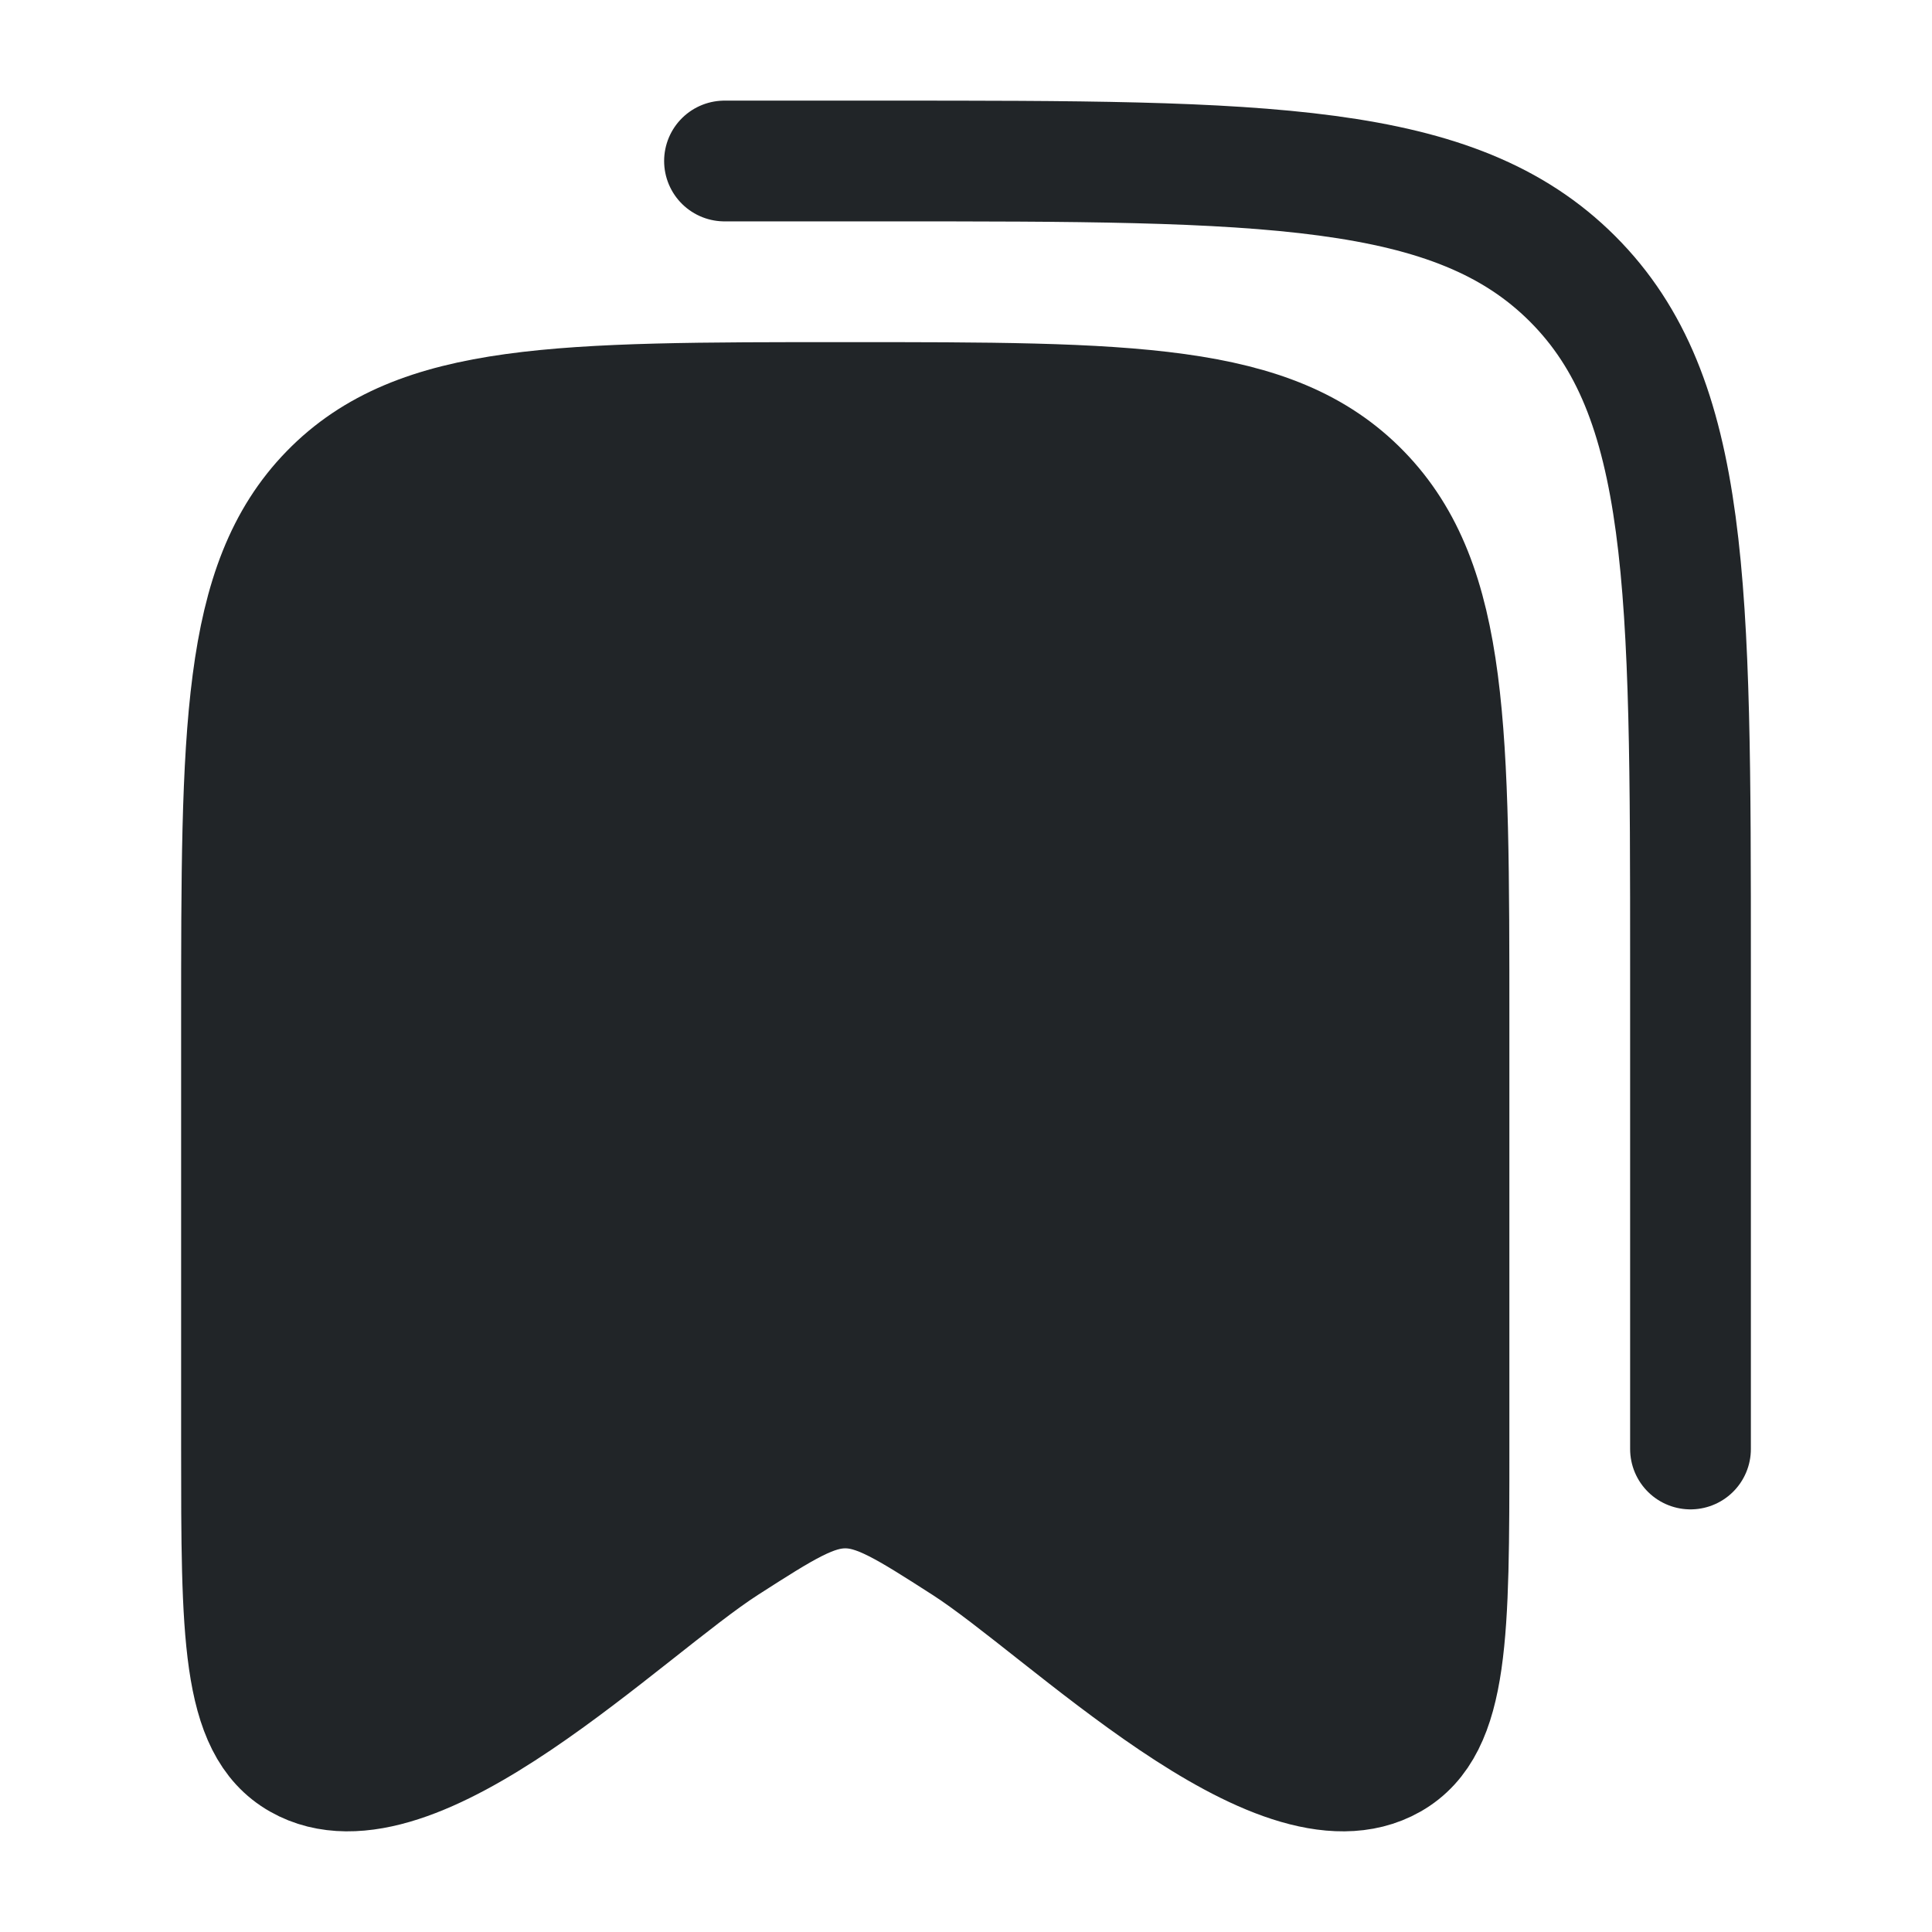 <svg width="24" height="24" viewBox="0 0 24 24" fill="none" xmlns="http://www.w3.org/2000/svg">
<path d="M3 17.981V12.707C3 9.074 3 7.257 4.098 6.129C5.197 5 6.964 5 10.5 5C14.036 5 15.803 5 16.902 6.129C18 7.257 18 9.074 18 12.707V17.981C18 20.287 18 21.44 17.276 21.852C15.872 22.651 13.241 19.985 11.991 19.182C11.266 18.717 10.903 18.484 10.5 18.484C10.097 18.484 9.734 18.717 9.009 19.182C7.76 19.985 5.128 22.651 3.725 21.852C3 21.44 3 20.287 3 17.981Z" fill="#212528" stroke="#212528" stroke-width="1.5" stroke-linecap="round" stroke-linejoin="round"/>
<path d="M9 2H11C15.714 2 18.071 2 19.535 3.464C21 4.929 21 7.286 21 12V18" stroke="#212528" stroke-width="1.5" stroke-linecap="round" stroke-linejoin="round"/>
</svg>
